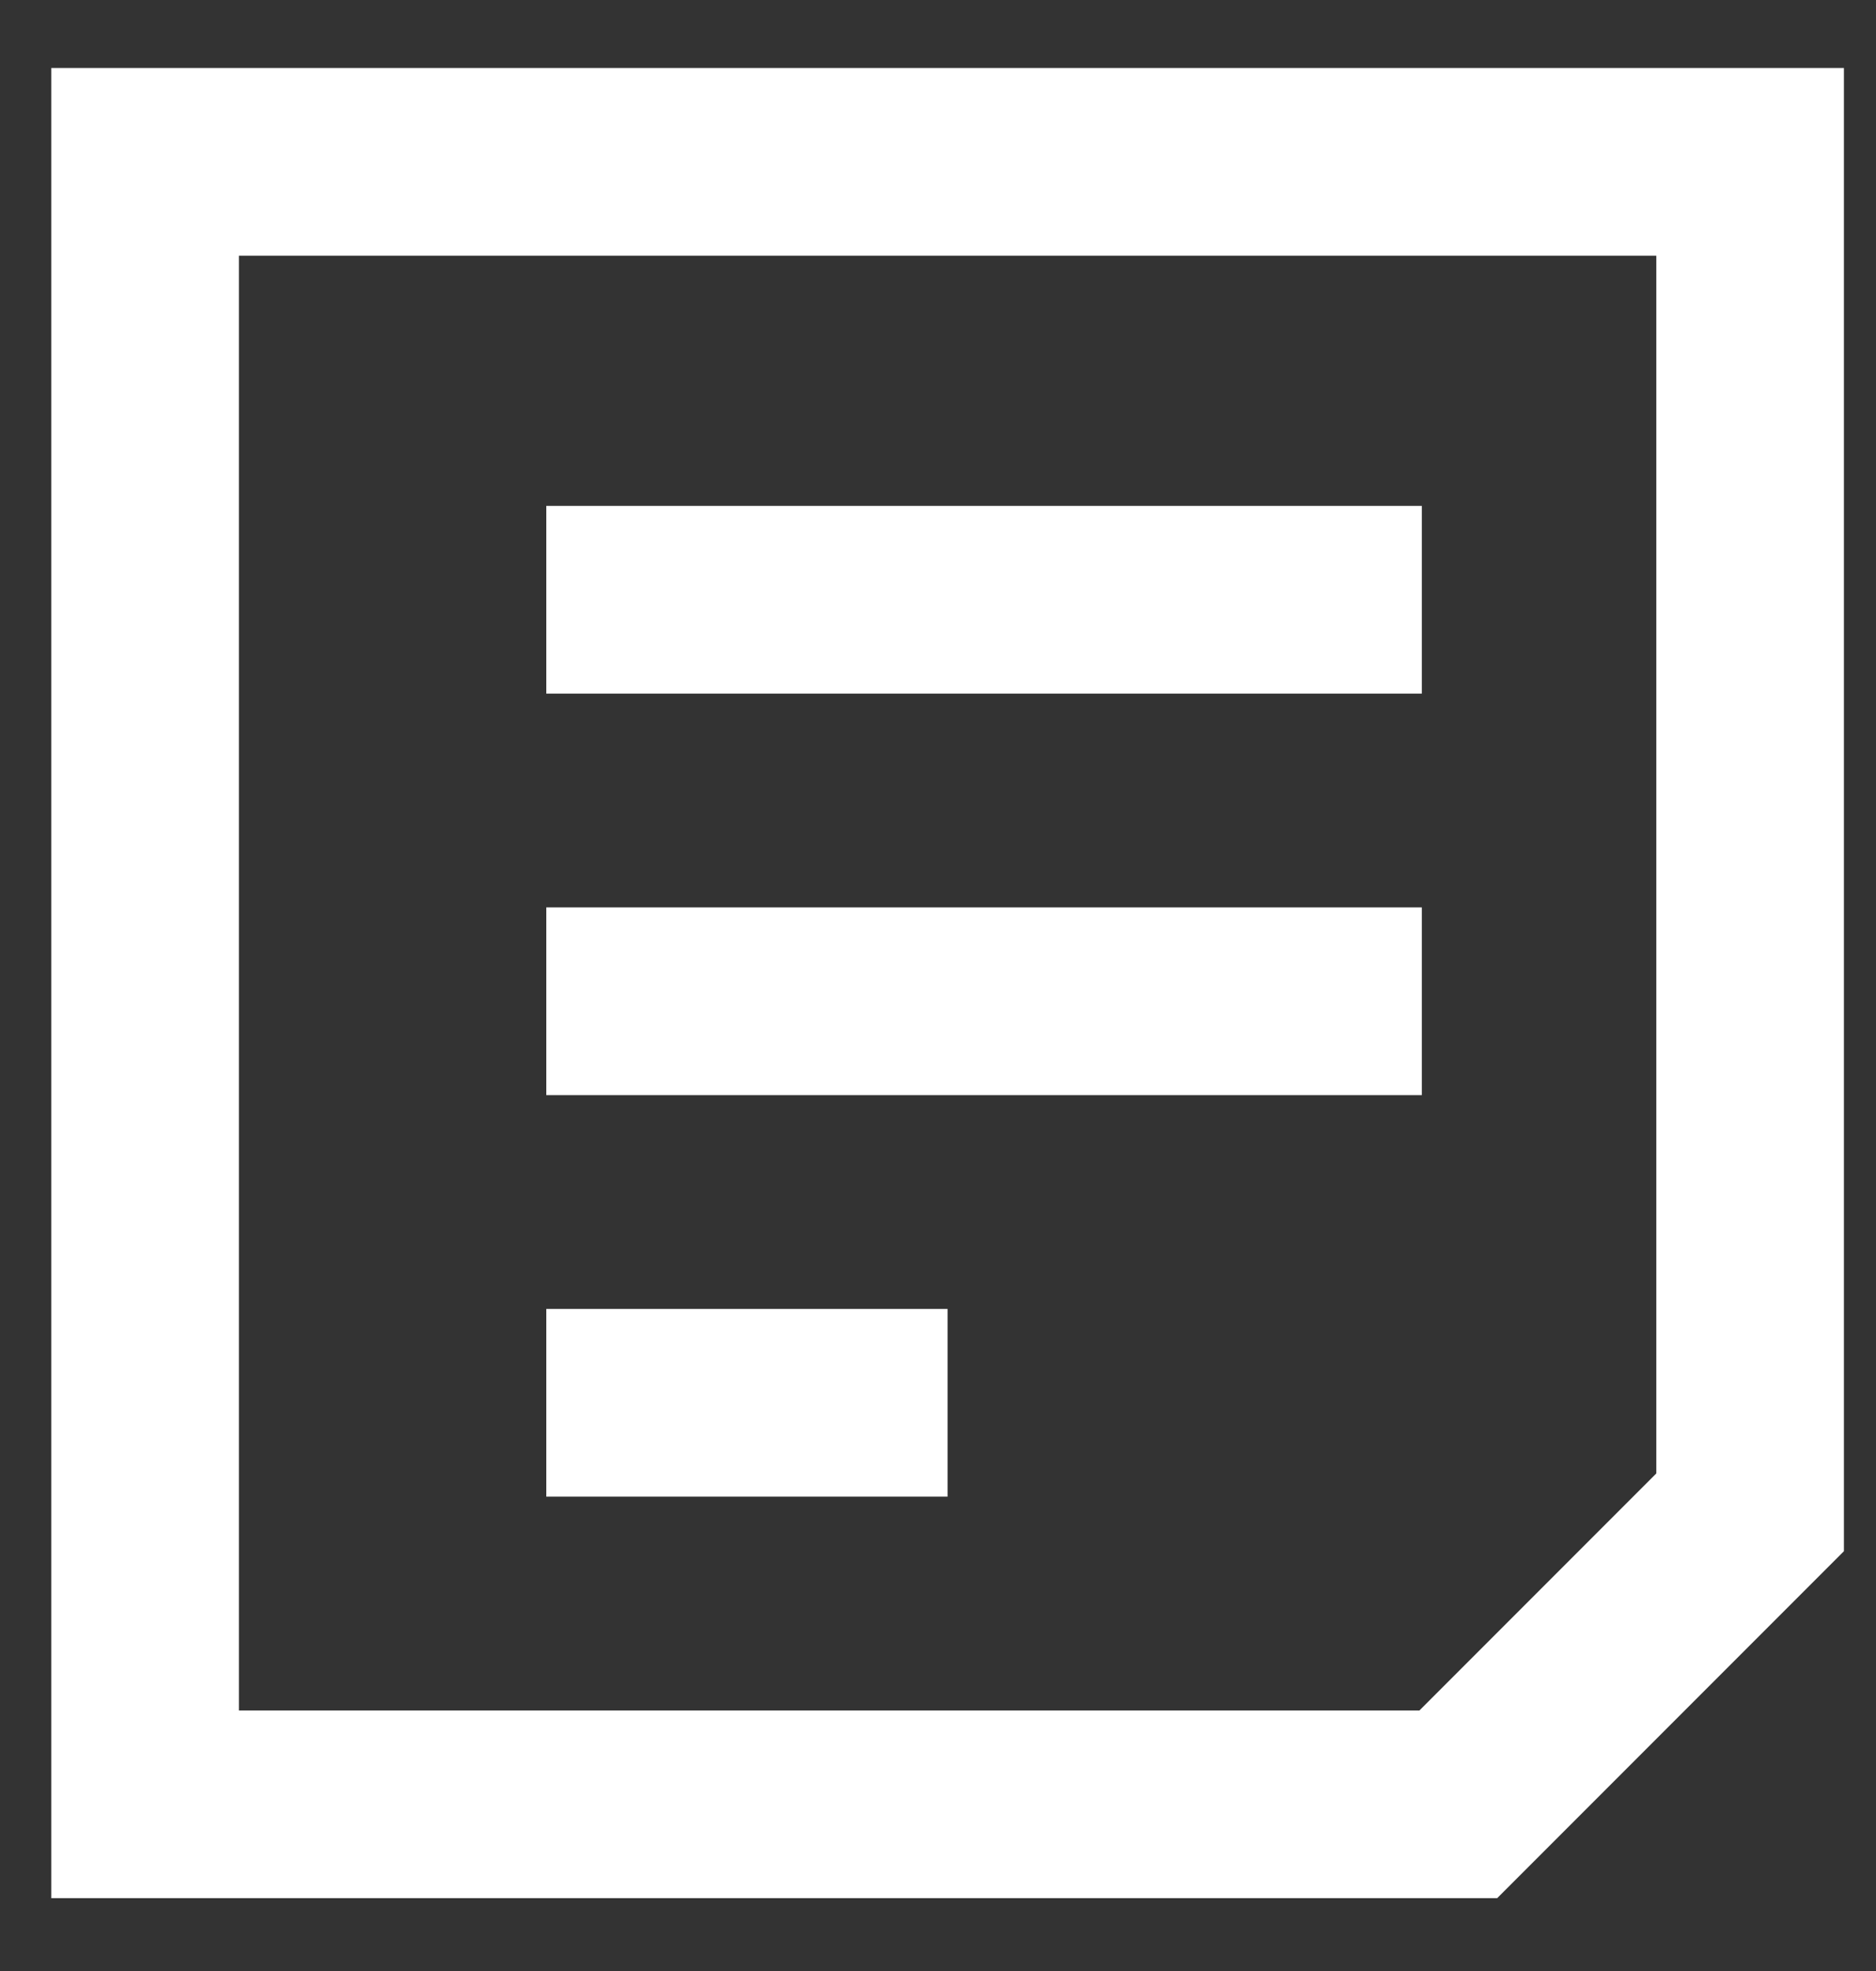 <svg width="20" height="21" viewBox="0 0 20 21" fill="none" xmlns="http://www.w3.org/2000/svg">
<rect x="0" y="0" width="20" height="21" fill="#333333" stroke="none"/>
<path d="M1.547 19.224V1.724H18.658V16.113L15.547 19.224H1.547Z" stroke="white" stroke-width="2"/>
<path d="M5.824 6.39H15.158M5.824 10.668H15.158M5.824 14.946H10.102" stroke="white" stroke-width="2"/>
</svg>
